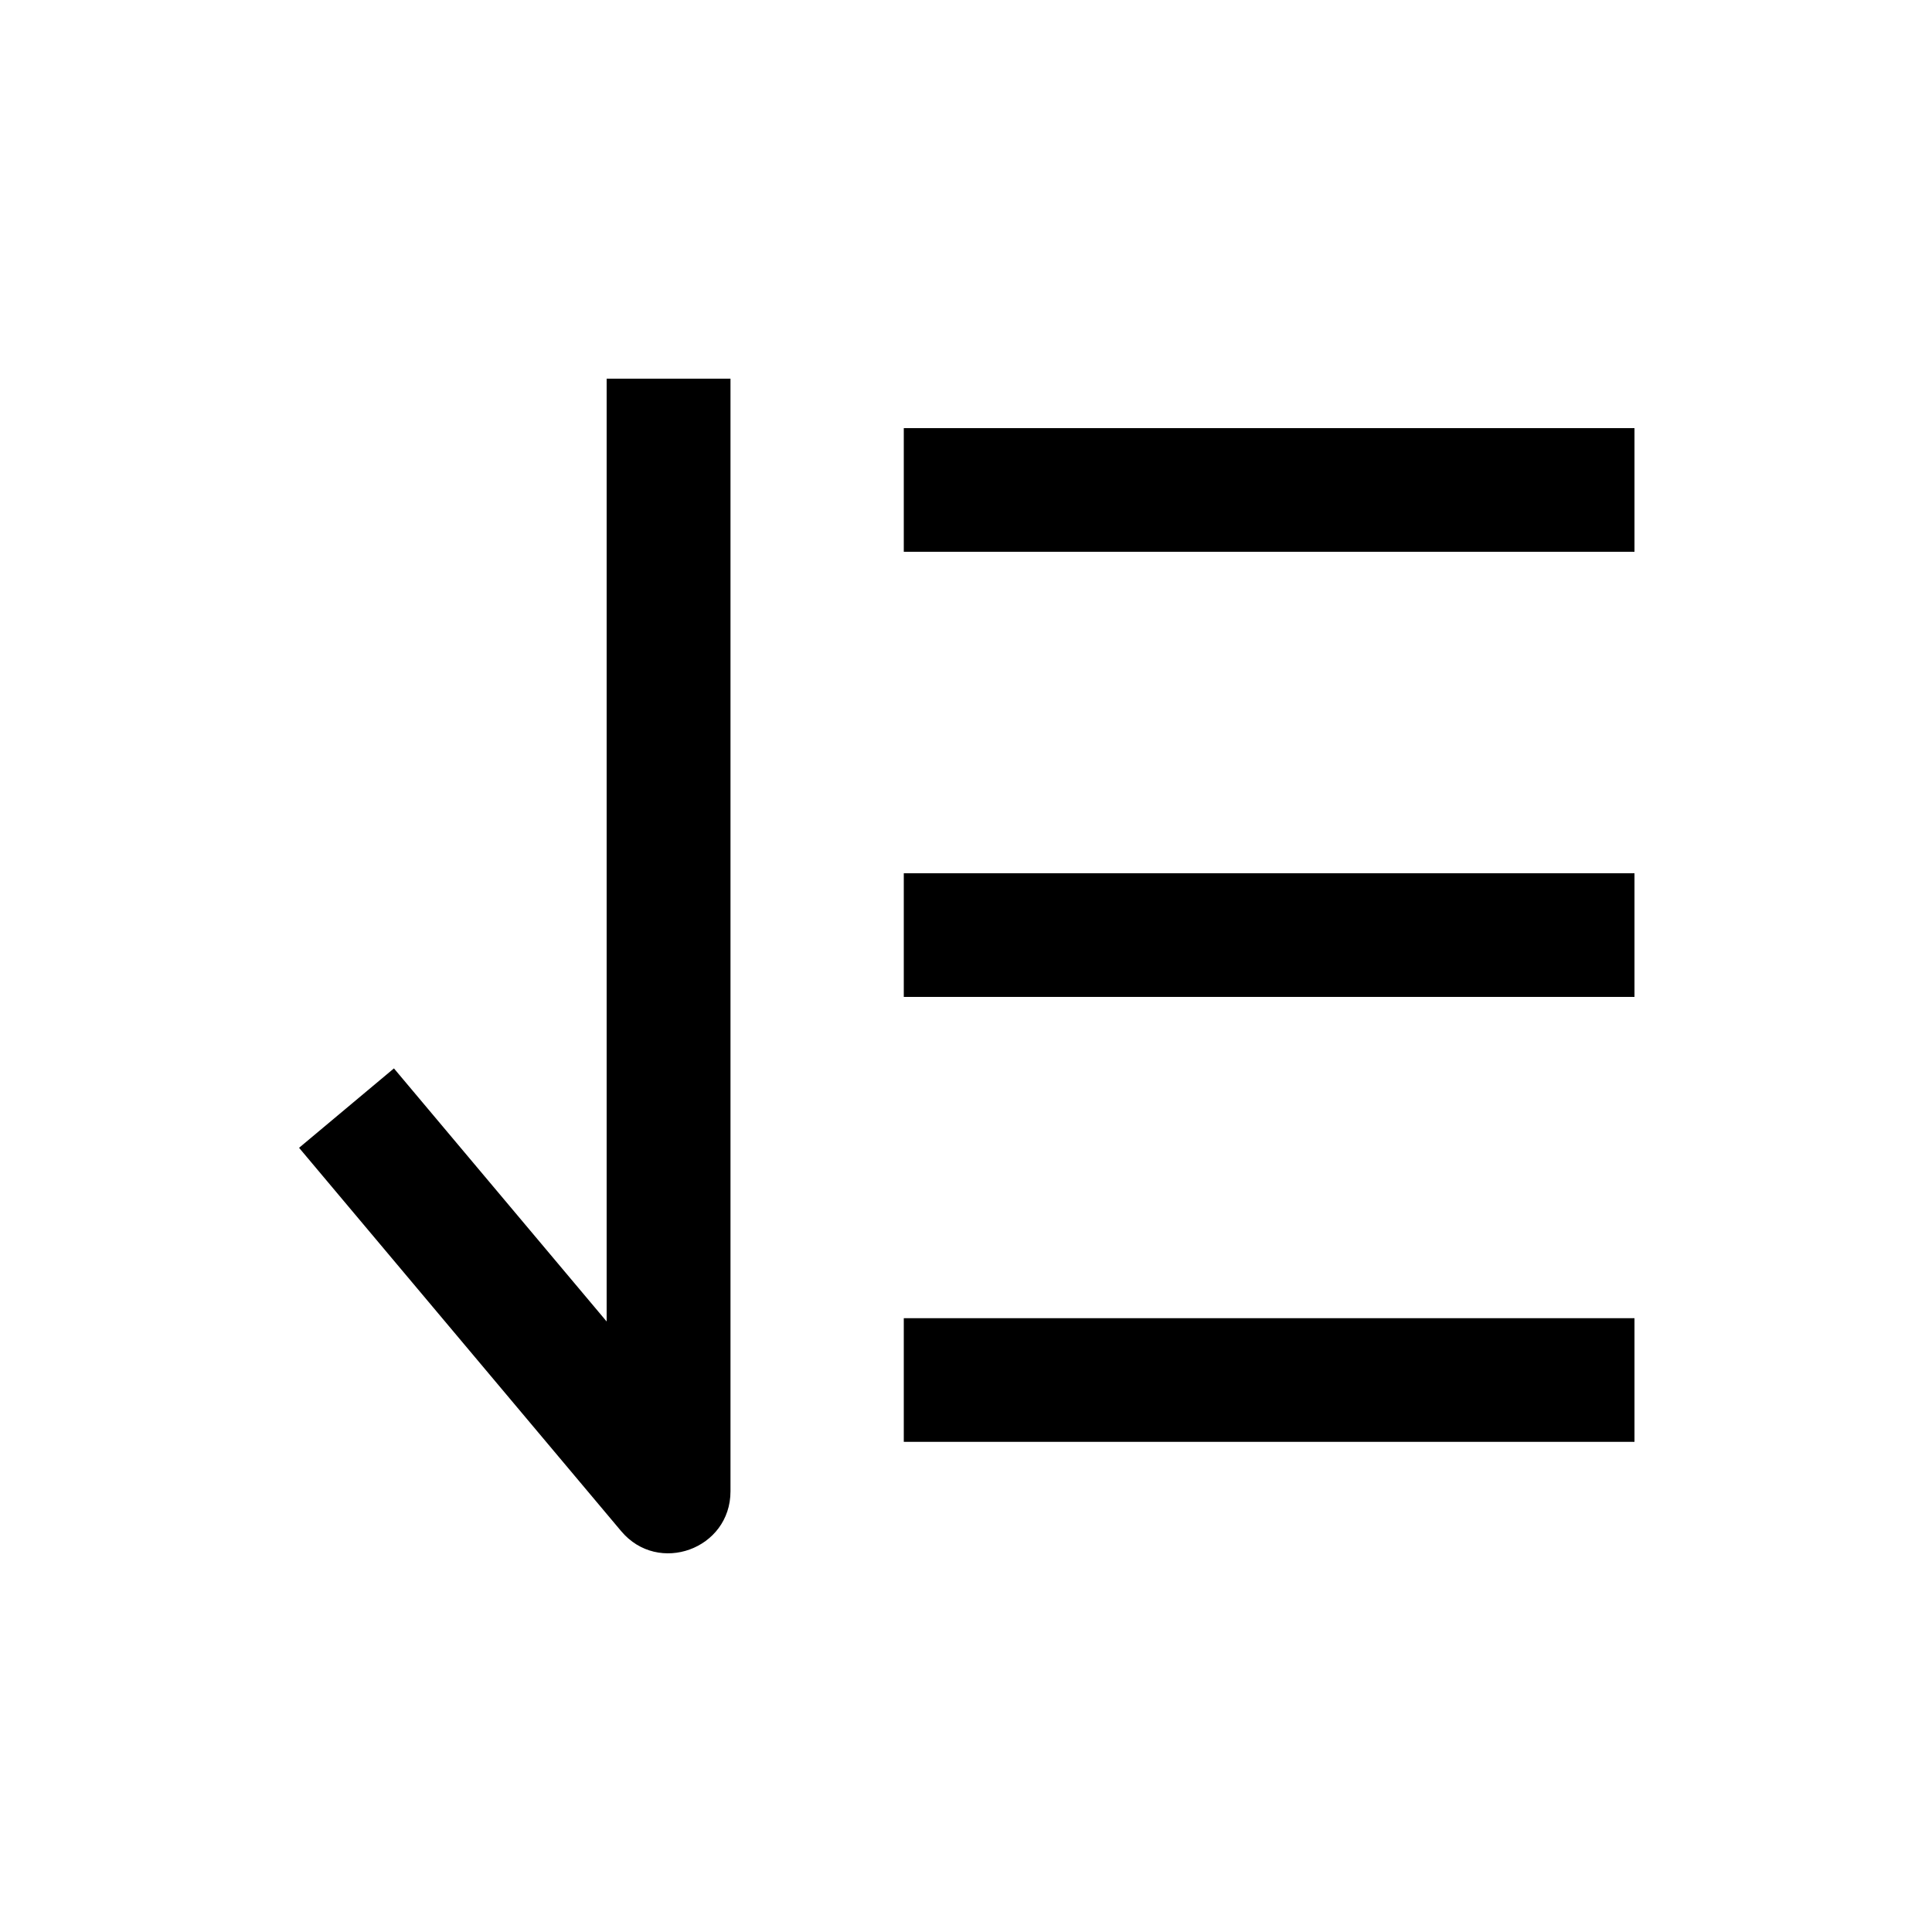 <?xml version="1.0" encoding="utf-8"?>
<!-- Generator: Adobe Illustrator 22.0.0, SVG Export Plug-In . SVG Version: 6.00 Build 0)  -->
<svg version="1.1" id="图层_1" xmlns="http://www.w3.org/2000/svg" xmlns:xlink="http://www.w3.org/1999/xlink" x="0px" y="0px"
	 viewBox="0 0 1000 1000" style="enable-background:new 0 0 1000 1000;" xml:space="preserve">
<style type="text/css">
	.st0{clip-path:url(#SVGID_2_);}
</style>
<g>
	<g>
		<defs>
			<rect id="SVGID_1_" x="154" y="196" width="691.9" height="608"/>
		</defs>
		<clipPath id="SVGID_2_">
			<use xlink:href="#SVGID_1_"  style="overflow:visible;"/>
		</clipPath>
		<path class="st0" d="M846,746.3H467.8v-64H846V746.3z M846,516H467.8v-64H846V516z M846,285.6H467.8v-64H846V285.6L846,285.6z
			 M314,684V196h64.1v575.9c0,29.9-37.4,43.5-56.6,20.6L154.8,594.1l49.1-41.1L314,684L314,684z M314,684"/>
	</g>
</g>
</svg>
